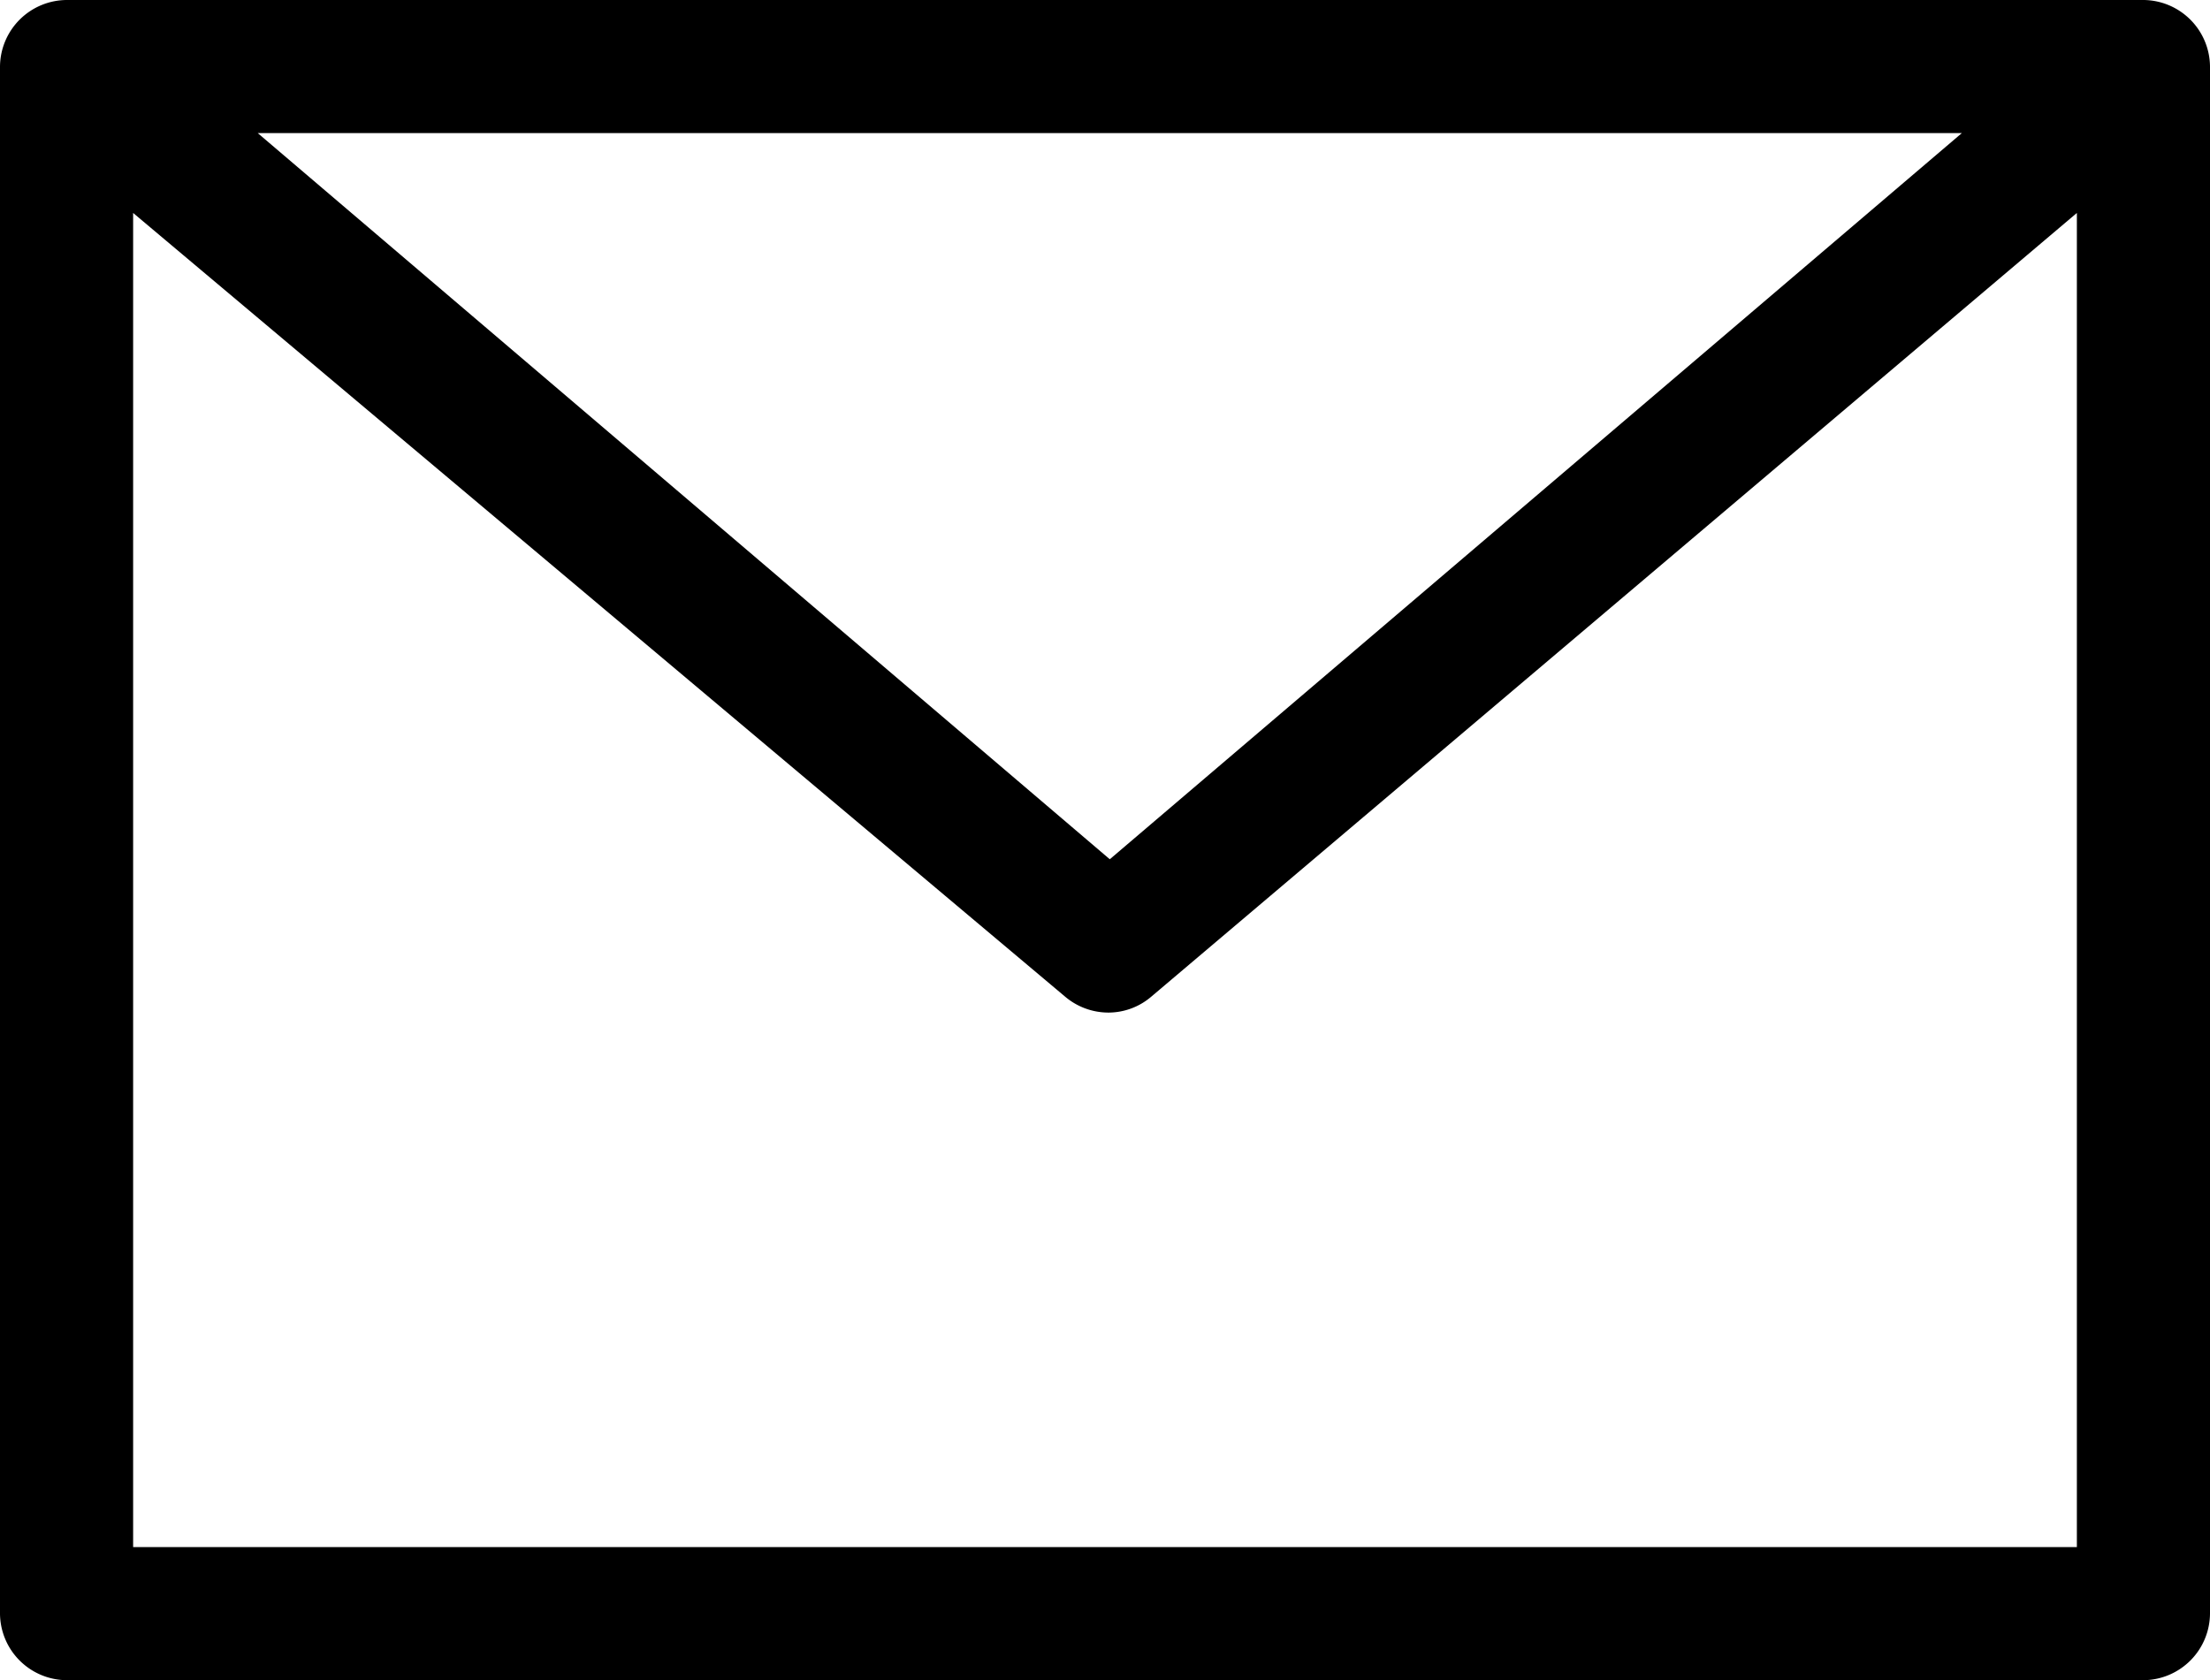 <svg xmlns="http://www.w3.org/2000/svg" viewBox="0 0 20.75 15.78"><path d="M20.13,0H.63A.63.63,0,0,0,0,.63V15.15a.63.63,0,0,0,.63.63h19.5a.63.63,0,0,0,.62-.63V.63A.63.63,0,0,0,20.13,0ZM18.42,1.25l-8,6.82-8-6.82ZM1.25,14.53V2L10,9.36a.63.63,0,0,0,.41.15.62.62,0,0,0,.4-.15L19.5,2V14.53Z"/></svg>
